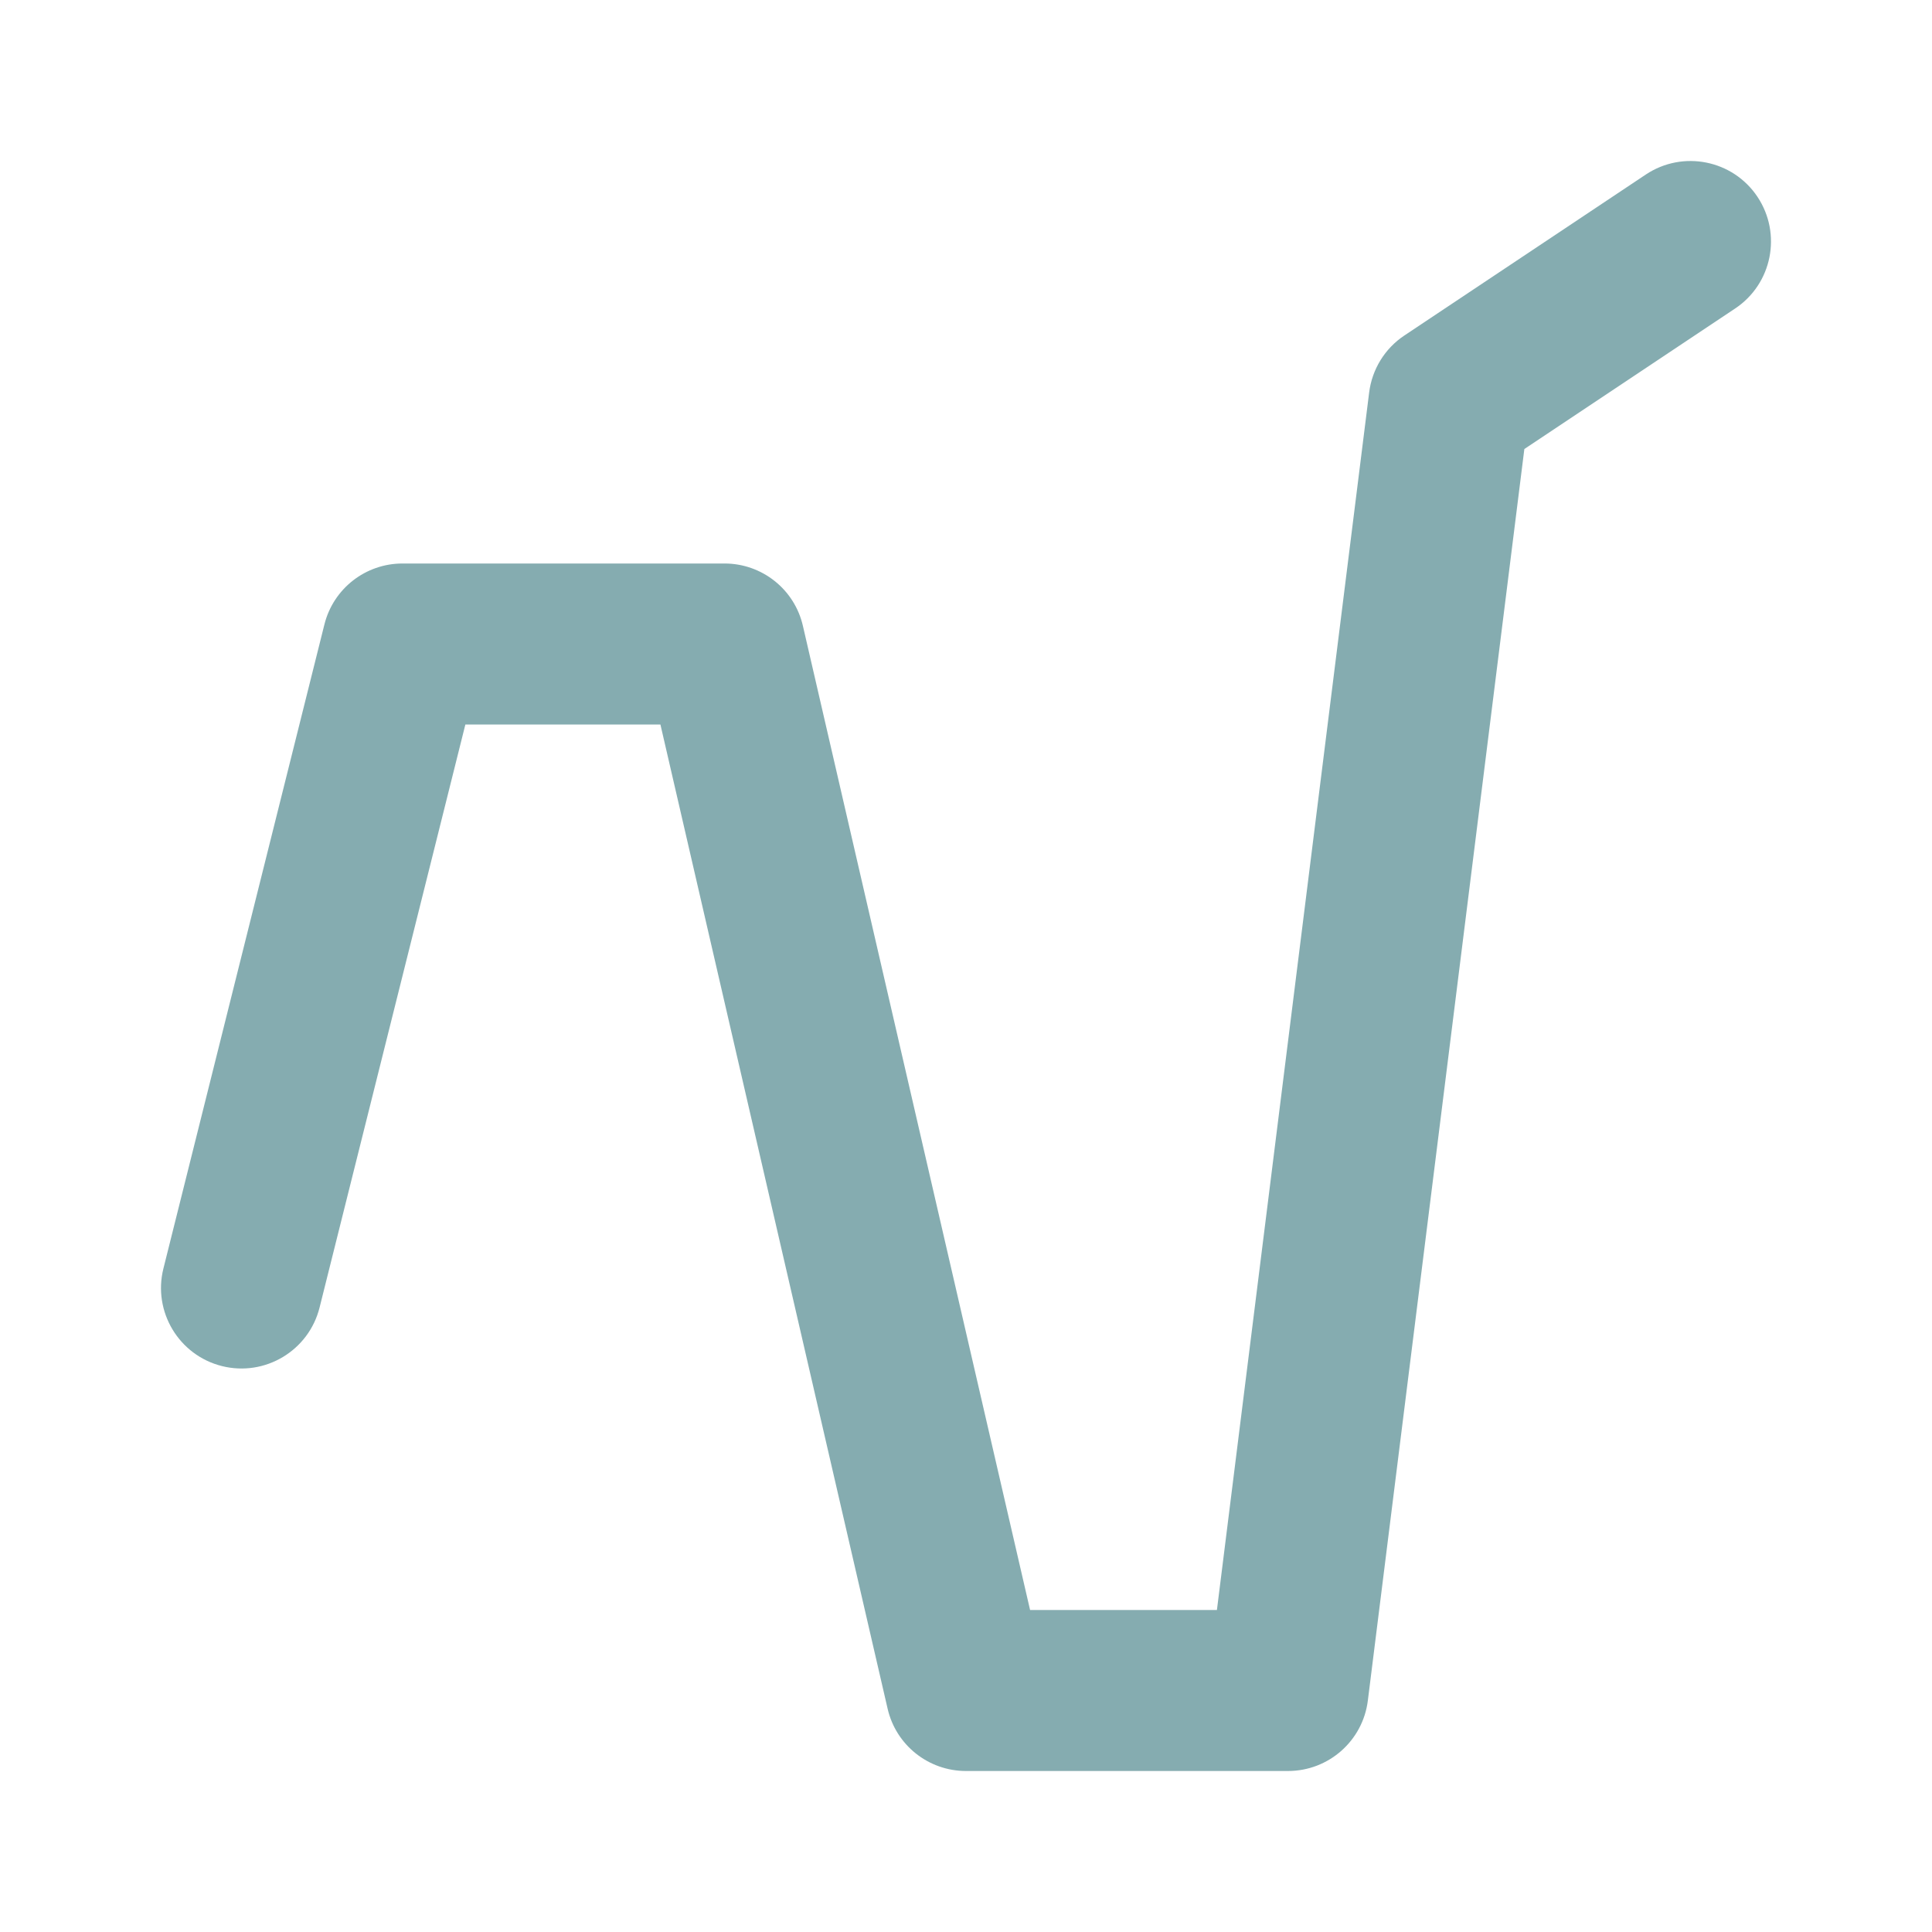 <svg width="24" height="24" viewBox="0 0 24 24" fill="none" xmlns="http://www.w3.org/2000/svg">
<g id="legacy / donchian">
<path id="icon" d="M5.781 9H8.204L11.026 21.225C11.13 21.679 11.534 22 12 22H16C16.504 22 16.93 21.625 16.992 21.124L18.936 5.578L21.555 3.832C22.014 3.526 22.138 2.905 21.832 2.445C21.526 1.986 20.905 1.862 20.445 2.168L17.445 4.168C17.203 4.329 17.044 4.588 17.008 4.876L15.117 20H12.796L9.974 7.775C9.87 7.321 9.466 7 9 7H5C4.541 7 4.141 7.312 4.03 7.757L2.03 15.758C1.896 16.293 2.222 16.836 2.757 16.97C3.293 17.104 3.836 16.778 3.97 16.242L5.781 9Z" fill="#85ACB0"/>
</g>
</svg>
